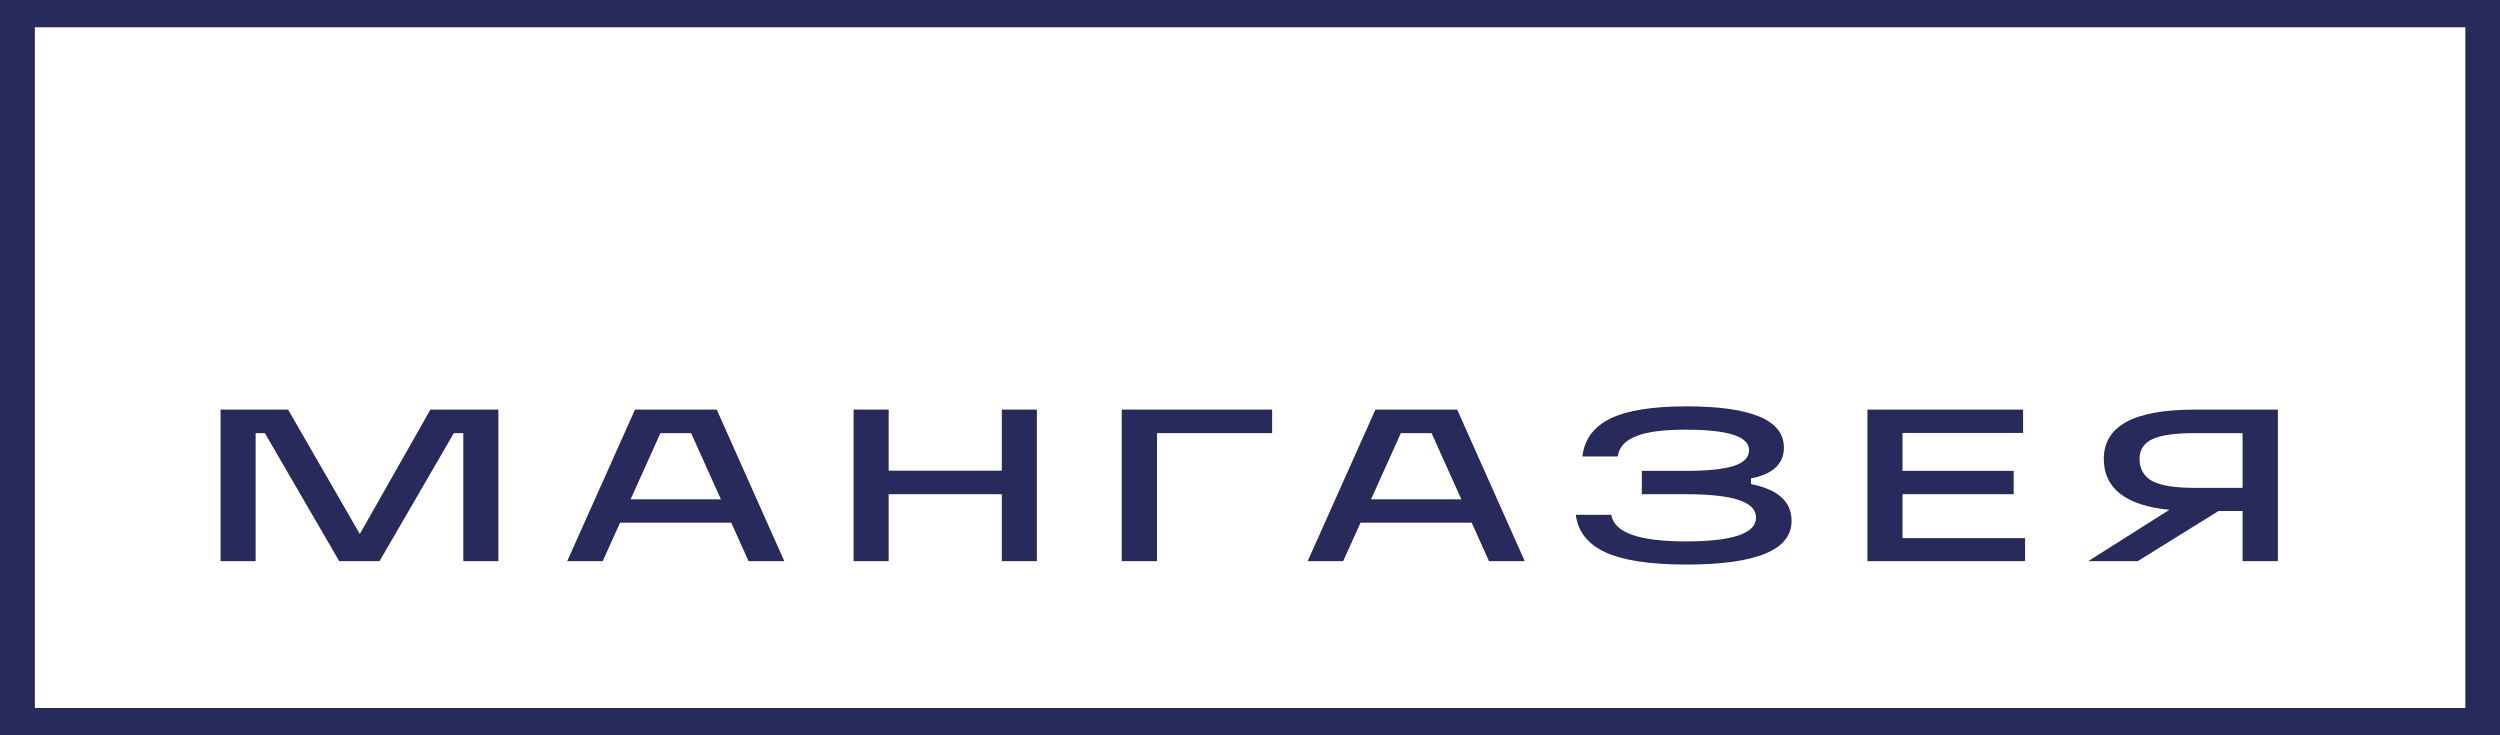 <svg width="204" height="60" viewBox="0 0 204 60" fill="none" xmlns="http://www.w3.org/2000/svg">
<g clip-path="url(#clip0_4113_6337)">
<path fill-rule="evenodd" clip-rule="evenodd" d="M35.157 33.424H40.667V45.788H37.805V35.342H37.035L30.97 45.788H27.678L21.613 35.342H20.861V45.788H17.999V33.424H23.509L29.36 43.575L35.121 33.424H35.157Z" fill="#272A5A"/>
<path fill-rule="evenodd" clip-rule="evenodd" d="M64.016 45.788H61.081L59.668 42.651H50.597L49.184 45.788H46.285L51.814 33.424H58.487L63.998 45.788H64.016ZM53.889 35.342L51.456 40.747H58.827L56.394 35.342H53.871H53.889Z" fill="#272A5A"/>
<path fill-rule="evenodd" clip-rule="evenodd" d="M81.747 38.409V33.424H84.609V45.788H81.747V40.327H72.514V45.788H69.652V33.424H72.514V38.409H81.747Z" fill="#272A5A"/>
<path fill-rule="evenodd" clip-rule="evenodd" d="M91.534 45.788V33.424H103.807V35.342H94.414V45.788H91.534Z" fill="#272A5A"/>
<path fill-rule="evenodd" clip-rule="evenodd" d="M124.436 45.788H121.502L120.089 42.651H111.018L109.604 45.788H106.706L112.234 33.424H118.908L124.418 45.788H124.436ZM114.31 35.342L111.876 40.747H119.248L116.814 35.342H114.292H114.31Z" fill="#272A5A"/>
<path fill-rule="evenodd" clip-rule="evenodd" d="M142.882 39.053V39.501C145.083 39.935 146.192 40.929 146.192 42.512C146.192 44.878 143.329 46.068 137.586 46.068C134.652 46.068 132.469 45.732 131.02 45.074C129.571 44.416 128.765 43.394 128.587 42.008H131.485C131.7 43.45 133.721 44.178 137.55 44.178C141.379 44.178 143.293 43.534 143.293 42.232C143.293 40.929 141.379 40.327 137.55 40.327H133.972V38.423H137.55C139.357 38.423 140.663 38.283 141.486 38.017C142.309 37.751 142.721 37.317 142.721 36.729C142.721 35.609 141.003 35.062 137.55 35.062C135.743 35.062 134.401 35.23 133.507 35.595C132.612 35.945 132.111 36.491 132.004 37.247H129.123C129.284 35.847 130.054 34.81 131.413 34.152C132.773 33.494 134.831 33.158 137.604 33.158C142.918 33.158 145.566 34.278 145.566 36.519C145.566 37.849 144.671 38.689 142.882 39.039V39.053Z" fill="#272A5A"/>
<path fill-rule="evenodd" clip-rule="evenodd" d="M165.246 45.788H152.382V33.424H165.085V35.328H155.245V38.423H164.316V40.327H155.245V43.912H165.246V45.802V45.788Z" fill="#272A5A"/>
<path fill-rule="evenodd" clip-rule="evenodd" d="M179.077 33.424H185.875V45.788H182.995V41.699H181.027L174.443 45.788H170.399L177.019 41.601C173.459 41.251 171.67 39.851 171.67 37.443C171.67 34.754 174.139 33.424 179.059 33.424H179.077ZM179.077 39.809H182.995V35.342H179.077C177.484 35.342 176.339 35.51 175.642 35.832C174.944 36.154 174.586 36.7 174.586 37.443C174.586 38.283 174.944 38.885 175.642 39.263C176.339 39.627 177.484 39.809 179.077 39.809Z" fill="#272A5A"/>
<path fill-rule="evenodd" clip-rule="evenodd" d="M0 60H204V0H0V60ZM2.845 57.774H201.173V2.226H2.845V57.774Z" fill="#272A5A"/>
</g>
<defs>
<clipPath id="clip0_4113_6337">
<rect width="204" height="60" fill="white"/>
</clipPath>
</defs>
</svg>
